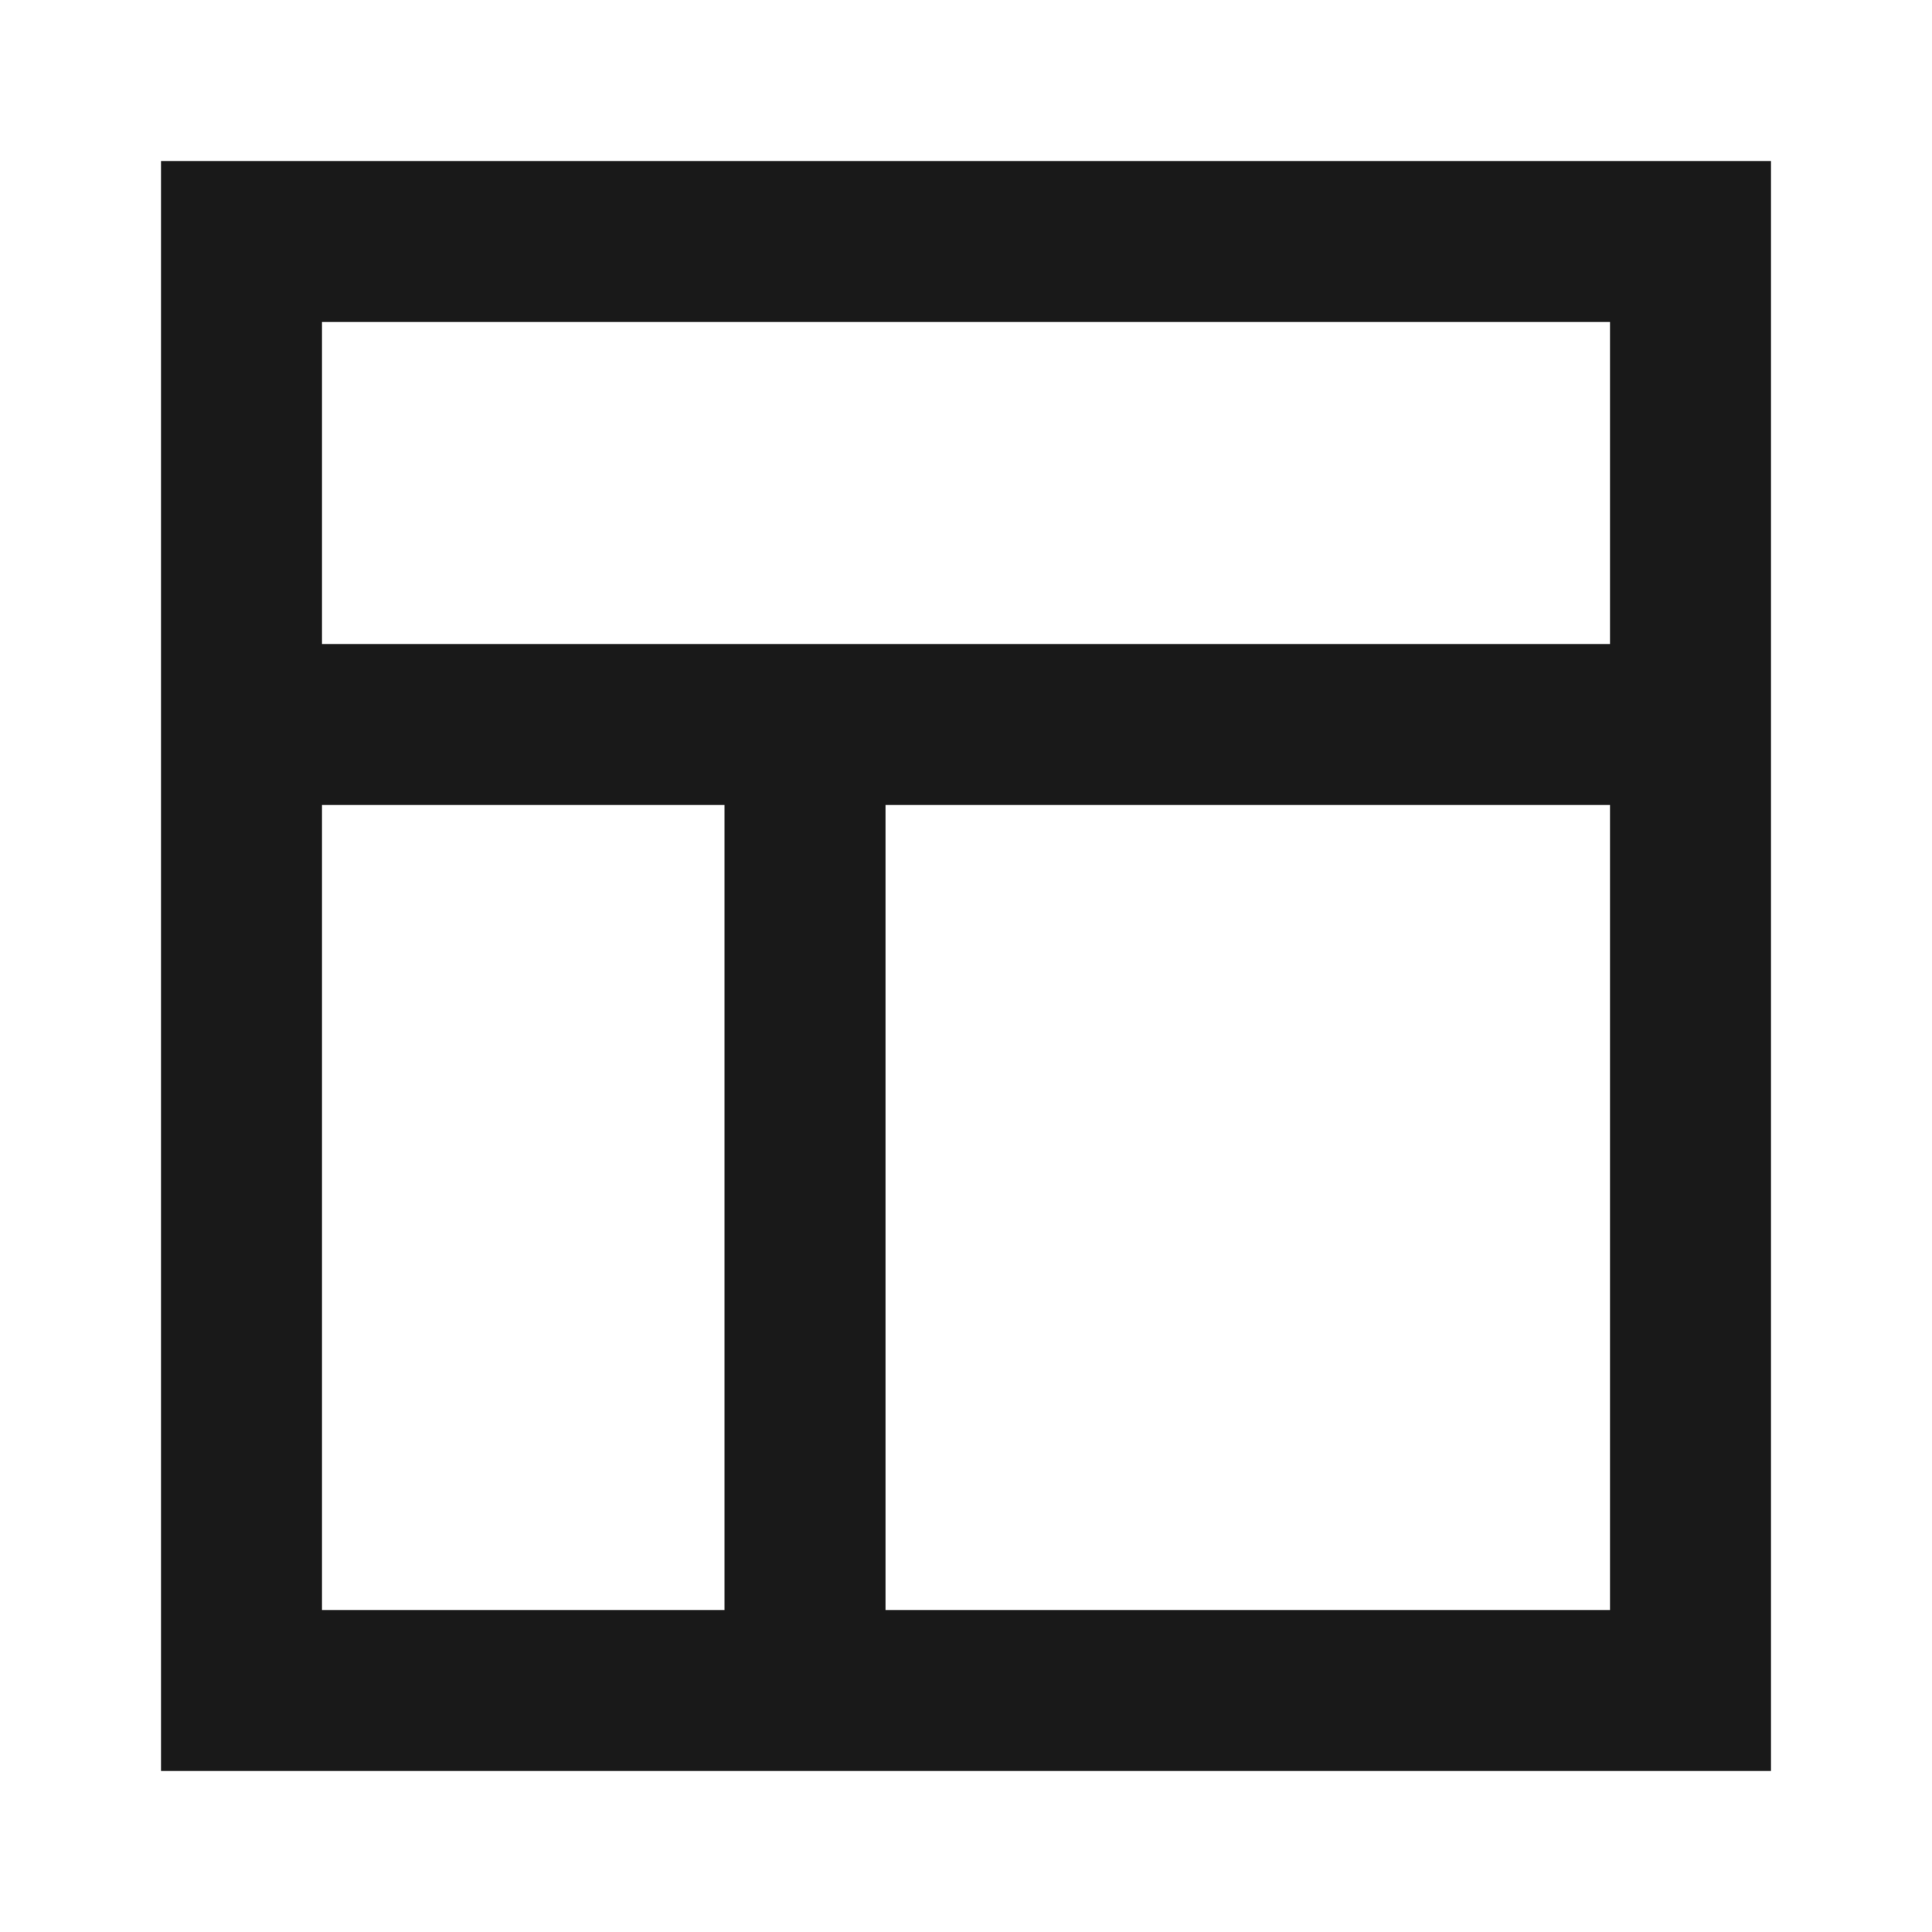 <svg width="24" height="24" viewBox="0 0 24 24" fill="none" xmlns="http://www.w3.org/2000/svg">
<path d="M2 2L22 2L22 22L2 22L2 2ZM4 4L4 8L20 8V4L4 4ZM20 10L11 10L11 20L20 20L20 10ZM9 20L9 10H4L4 20H9Z" fill="black" fill-opacity="0.9" style="fill:black;fill-opacity:0.9;"/>
</svg>
